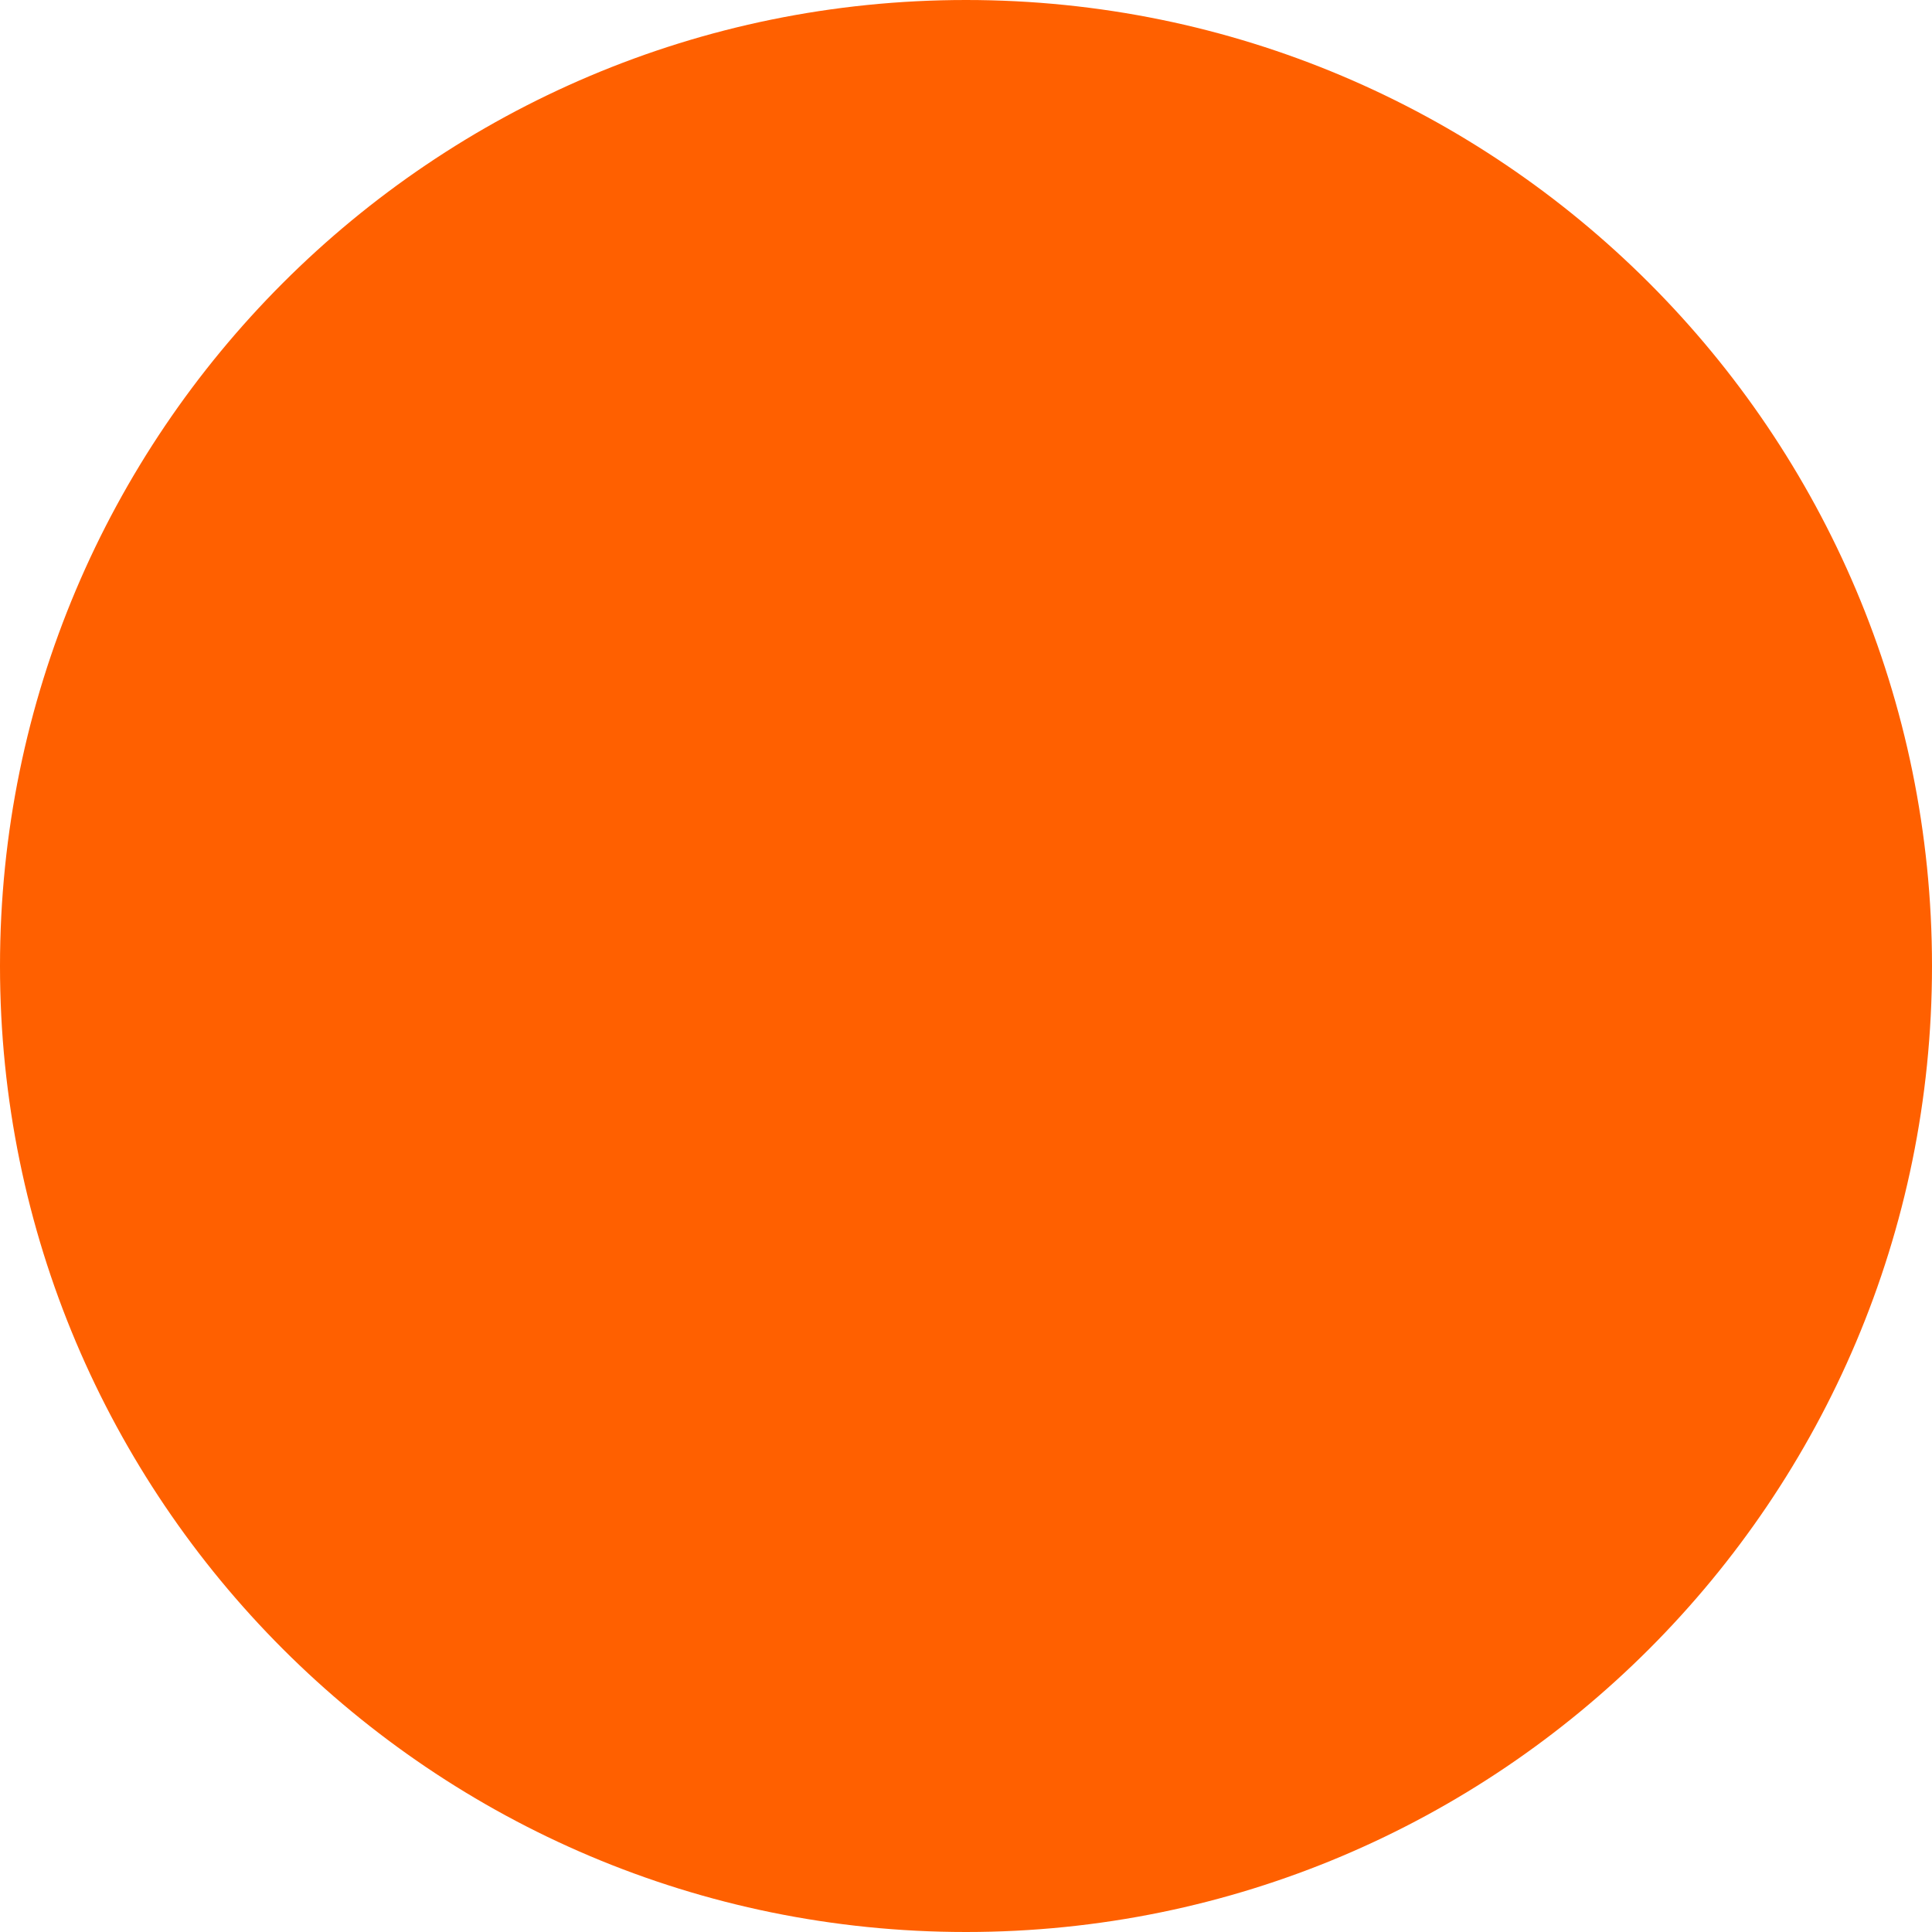 ﻿<?xml version="1.0" encoding="utf-8"?>
<svg version="1.1" xmlns:xlink="http://www.w3.org/1999/xlink" width="48px" height="48px" xmlns="http://www.w3.org/2000/svg">
  <defs>
    <pattern id="BGPattern" patternUnits="userSpaceOnUse" alignment="0 0" imageRepeat="None" />
    <mask fill="white" id="Clip6824">
      <path d="M 24 0  C 10.745 0  0 10.745  0 24  C 0 37.255  10.745 48  24 48  C 37.255 48  48 37.255  48 24  C 48 10.745  37.255 0  24 0  Z " fill-rule="evenodd" />
    </mask>
  </defs>
  <g>
    <path d="M 24 0  C 10.745 0  0 10.745  0 24  C 0 37.255  10.745 48  24 48  C 37.255 48  48 37.255  48 24  C 48 10.745  37.255 0  24 0  Z " fill-rule="nonzero" fill="rgba(255, 96, 0, 1)" stroke="none" class="fill" />
    <path d="M 24 0  C 10.745 0  0 10.745  0 24  C 0 37.255  10.745 48  24 48  C 37.255 48  48 37.255  48 24  C 48 10.745  37.255 0  24 0  Z " stroke-width="0" stroke-dasharray="0" stroke="rgba(255, 255, 255, 0)" fill="none" class="stroke" mask="url(#Clip6824)" />
  </g>
</svg>